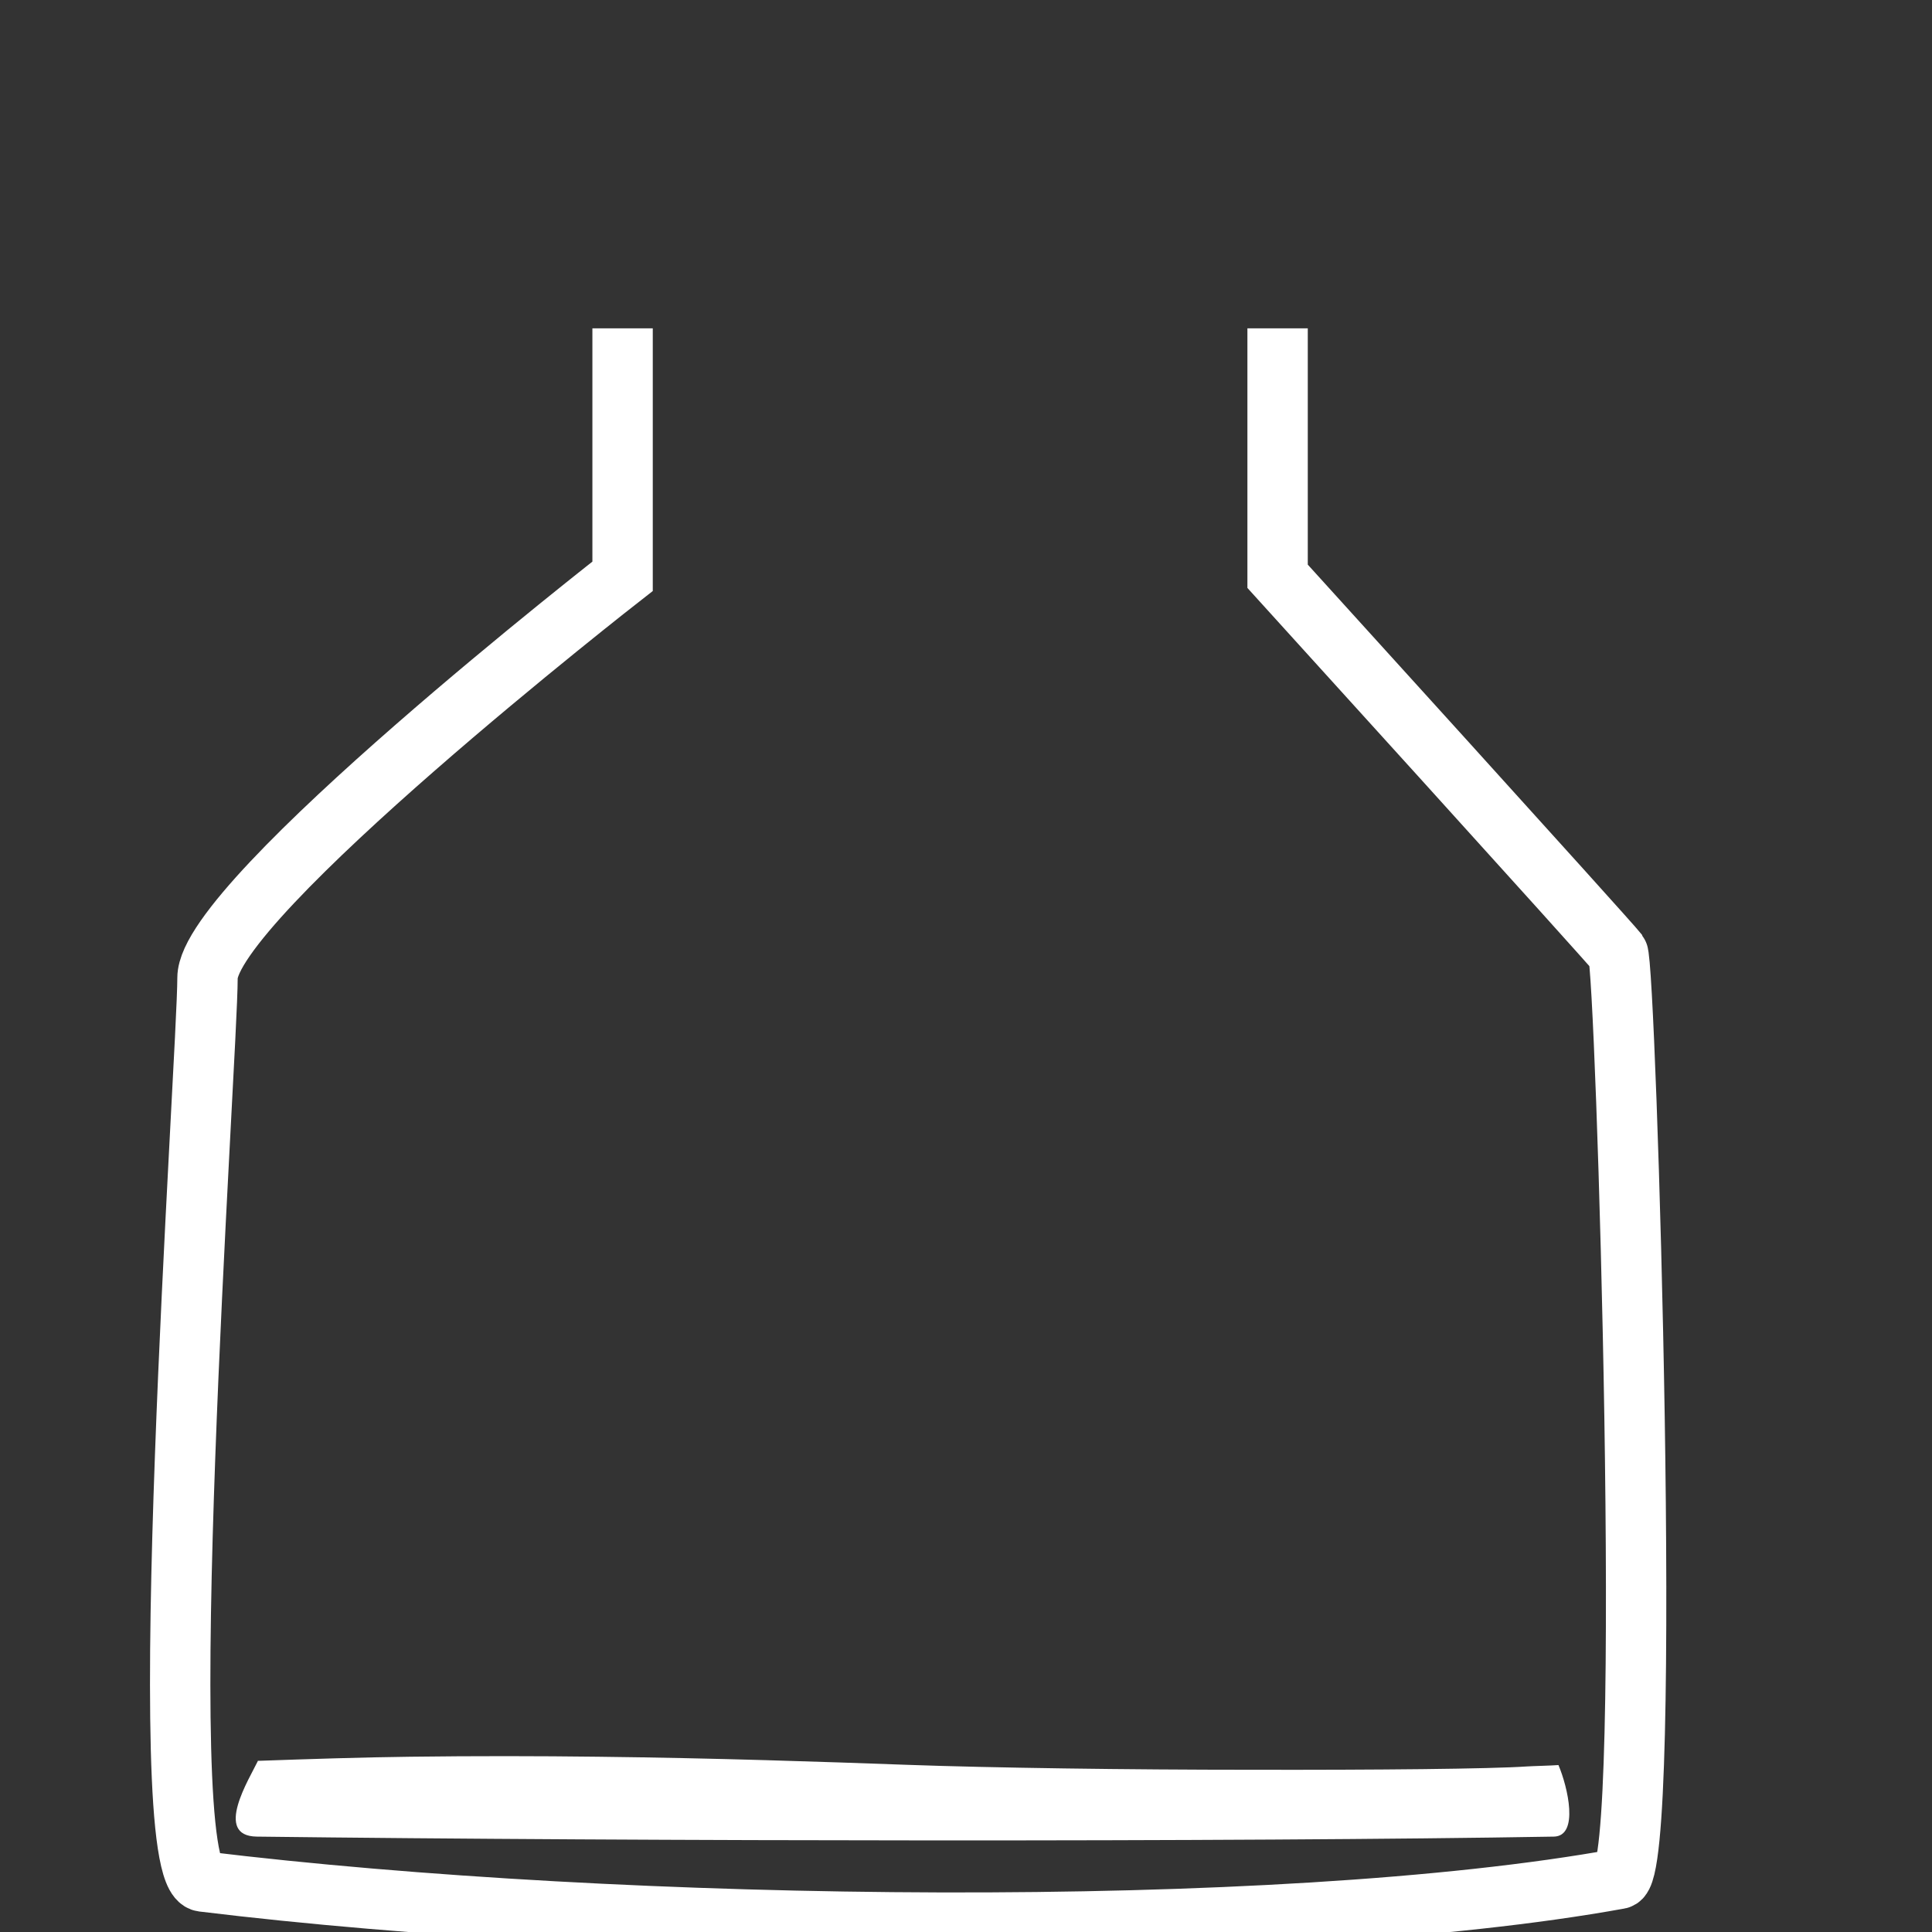 <?xml version="1.0" encoding="UTF-8" standalone="no"?>
<!-- Created with Inkscape (http://www.inkscape.org/) -->

<svg
   xmlns:dc="http://purl.org/dc/elements/1.1/"
   xmlns:cc="http://creativecommons.org/ns#"
   xmlns:rdf="http://www.w3.org/1999/02/22-rdf-syntax-ns#"
   xmlns:svg="http://www.w3.org/2000/svg"
   xmlns="http://www.w3.org/2000/svg"
   xmlns:sodipodi="http://sodipodi.sourceforge.net/DTD/sodipodi-0.dtd"
   xmlns:inkscape="http://www.inkscape.org/namespaces/inkscape"
   width="32"
   height="32"
   viewBox="0 0 32 32"
   id="svg2"
   version="1.1"
   inkscape:version="0.91 r13725"
   sodipodi:docname="zisterne_0.svg">
  <rect x="0" y="0" width="32" height="32" fill="#333333" stroke="none"/>
  <defs
     id="defs4" />
  <sodipodi:namedview
     id="base"
     pagecolor="#5f74d2"
     bordercolor="#666666"
     borderopacity="1.0"
     inkscape:pageopacity="0"
     inkscape:pageshadow="2"
     inkscape:zoom="22.4"
     inkscape:cx="22.83139"
     inkscape:cy="12.070588"
     inkscape:document-units="px"
     inkscape:current-layer="layer1"
     showgrid="false"
     units="px"
     showguides="true"
     inkscape:guide-bbox="true"
     inkscape:snap-bbox="true"
     inkscape:window-width="2560"
     inkscape:window-height="1391"
     inkscape:window-x="0"
     inkscape:window-y="0"
     inkscape:window-maximized="1">
    <sodipodi:guide
       position="15.982,26.563"
       orientation="0,1"
       id="guide4136" />
    <sodipodi:guide
       position="10.312,20.223"
       orientation="1,0"
       id="guide4138" />
    <sodipodi:guide
       position="21.161,21.161"
       orientation="1,0"
       id="guide4140" />
    <sodipodi:guide
       position="16.964,22.455"
       orientation="0,1"
       id="guide4142" />
    <sodipodi:guide
       position="3.348,16.607"
       orientation="1,0"
       id="guide4146" />
    <sodipodi:guide
       position="26.786,14.643"
       orientation="1,0"
       id="guide4148" />
  </sodipodi:namedview>
  <g
     inkscape:label="Ebene 1"
     inkscape:groupmode="layer"
     id="layer1"
     transform="translate(0,-1020.362)">
    <path
       style="fill:none;fill-rule:evenodd;stroke:#ffffff;stroke-width:1px;stroke-linecap:butt;stroke-linejoin:miter;stroke-opacity:1;fill-opacity:1"
       d="m 10.312,1025.8 0,4.107 c 0,0 -6.875,5.357 -6.875,6.652 0,1.295 -0.964,14.858 -0.078,14.967 6.953,0.848 17.801,0.982 23.46,-0.045 0.573,-0.104 0.112,-15.156 -0.022,-15.335 -0.134,-0.178 -5.636,-6.239 -5.636,-6.239 l 0,-4.107"
       id="path4144"
       inkscape:connector-curvature="0"
       sodipodi:nodetypes="ccsssccc" />
    <path
       style="fill:#ffffff;fill-opacity:1;fill-rule:evenodd;stroke:none;stroke-width:0.887px;stroke-linecap:butt;stroke-linejoin:miter;stroke-opacity:1"
       d="m 4.276,1049.52 c -0.144,0.301 -0.746,1.253 -0.022,1.262 6.368,0.078 16.302,0.09 21.484,0 0.42,-0.01 0.229,-0.822 0.075,-1.185 -0.135,0.01 -0.422,0.016 -0.524,0.023 -0.601,0.041 -2.474,0.059 -4.543,0.055 -2.069,0 -4.335,-0.032 -5.722,-0.082 -1.387,-0.05 -3.143,-0.111 -5.119,-0.134 -0.988,-0.012 -2.032,-0.014 -3.111,0 -0.817,0.01 -1.668,0.038 -2.518,0.068 z"
       id="path4165"
       inkscape:connector-curvature="0" />
  </g>
</svg>
